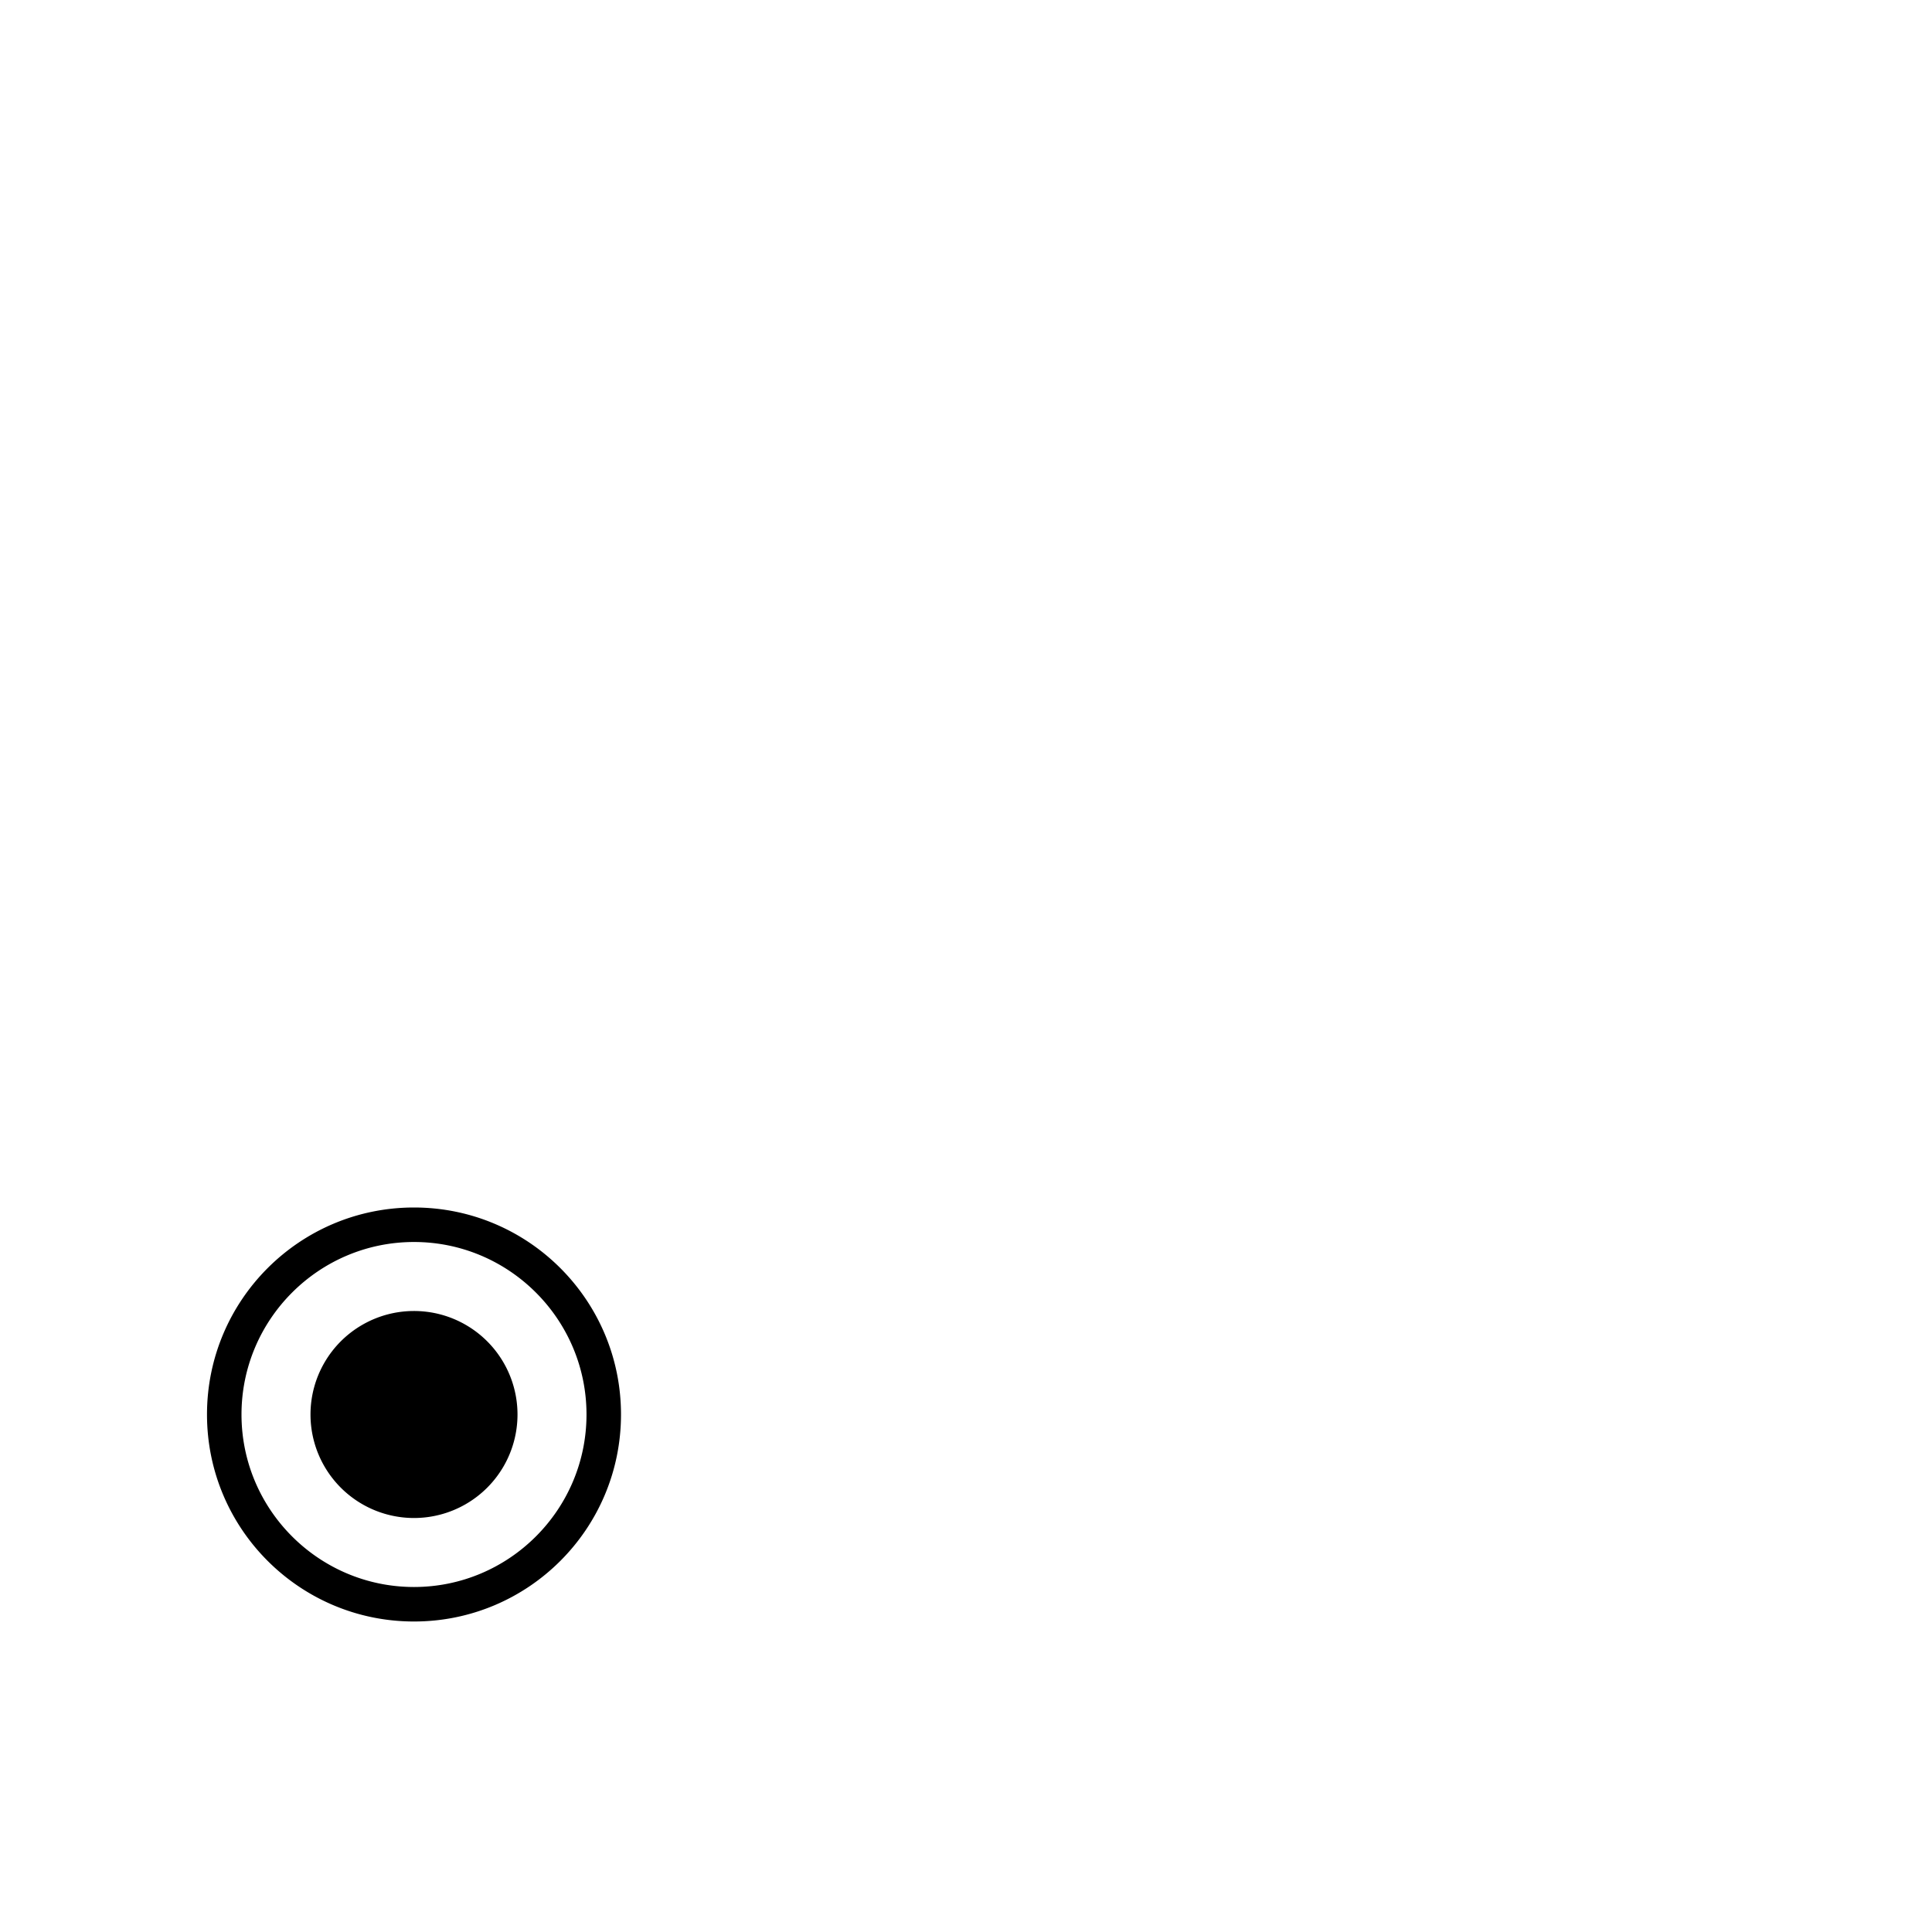 <?xml version="1.0" encoding="utf-8"?>
<svg width="1792" height="1792" xmlns="http://www.w3.org/2000/svg"><path d="M384 1120c-106.048 0-192 85.952-192 192s85.952 192 192 192 192-85.952 192-192-85.952-192-192-192zm0 352c-88.224 0-160-71.776-160-160s71.776-160 160-160 160 71.776 160 160-71.776 160-160 160zm-96-160a96 96 0 1 0 192 0 96 96 0 1 0-192 0z" fill="undefined"/></svg>